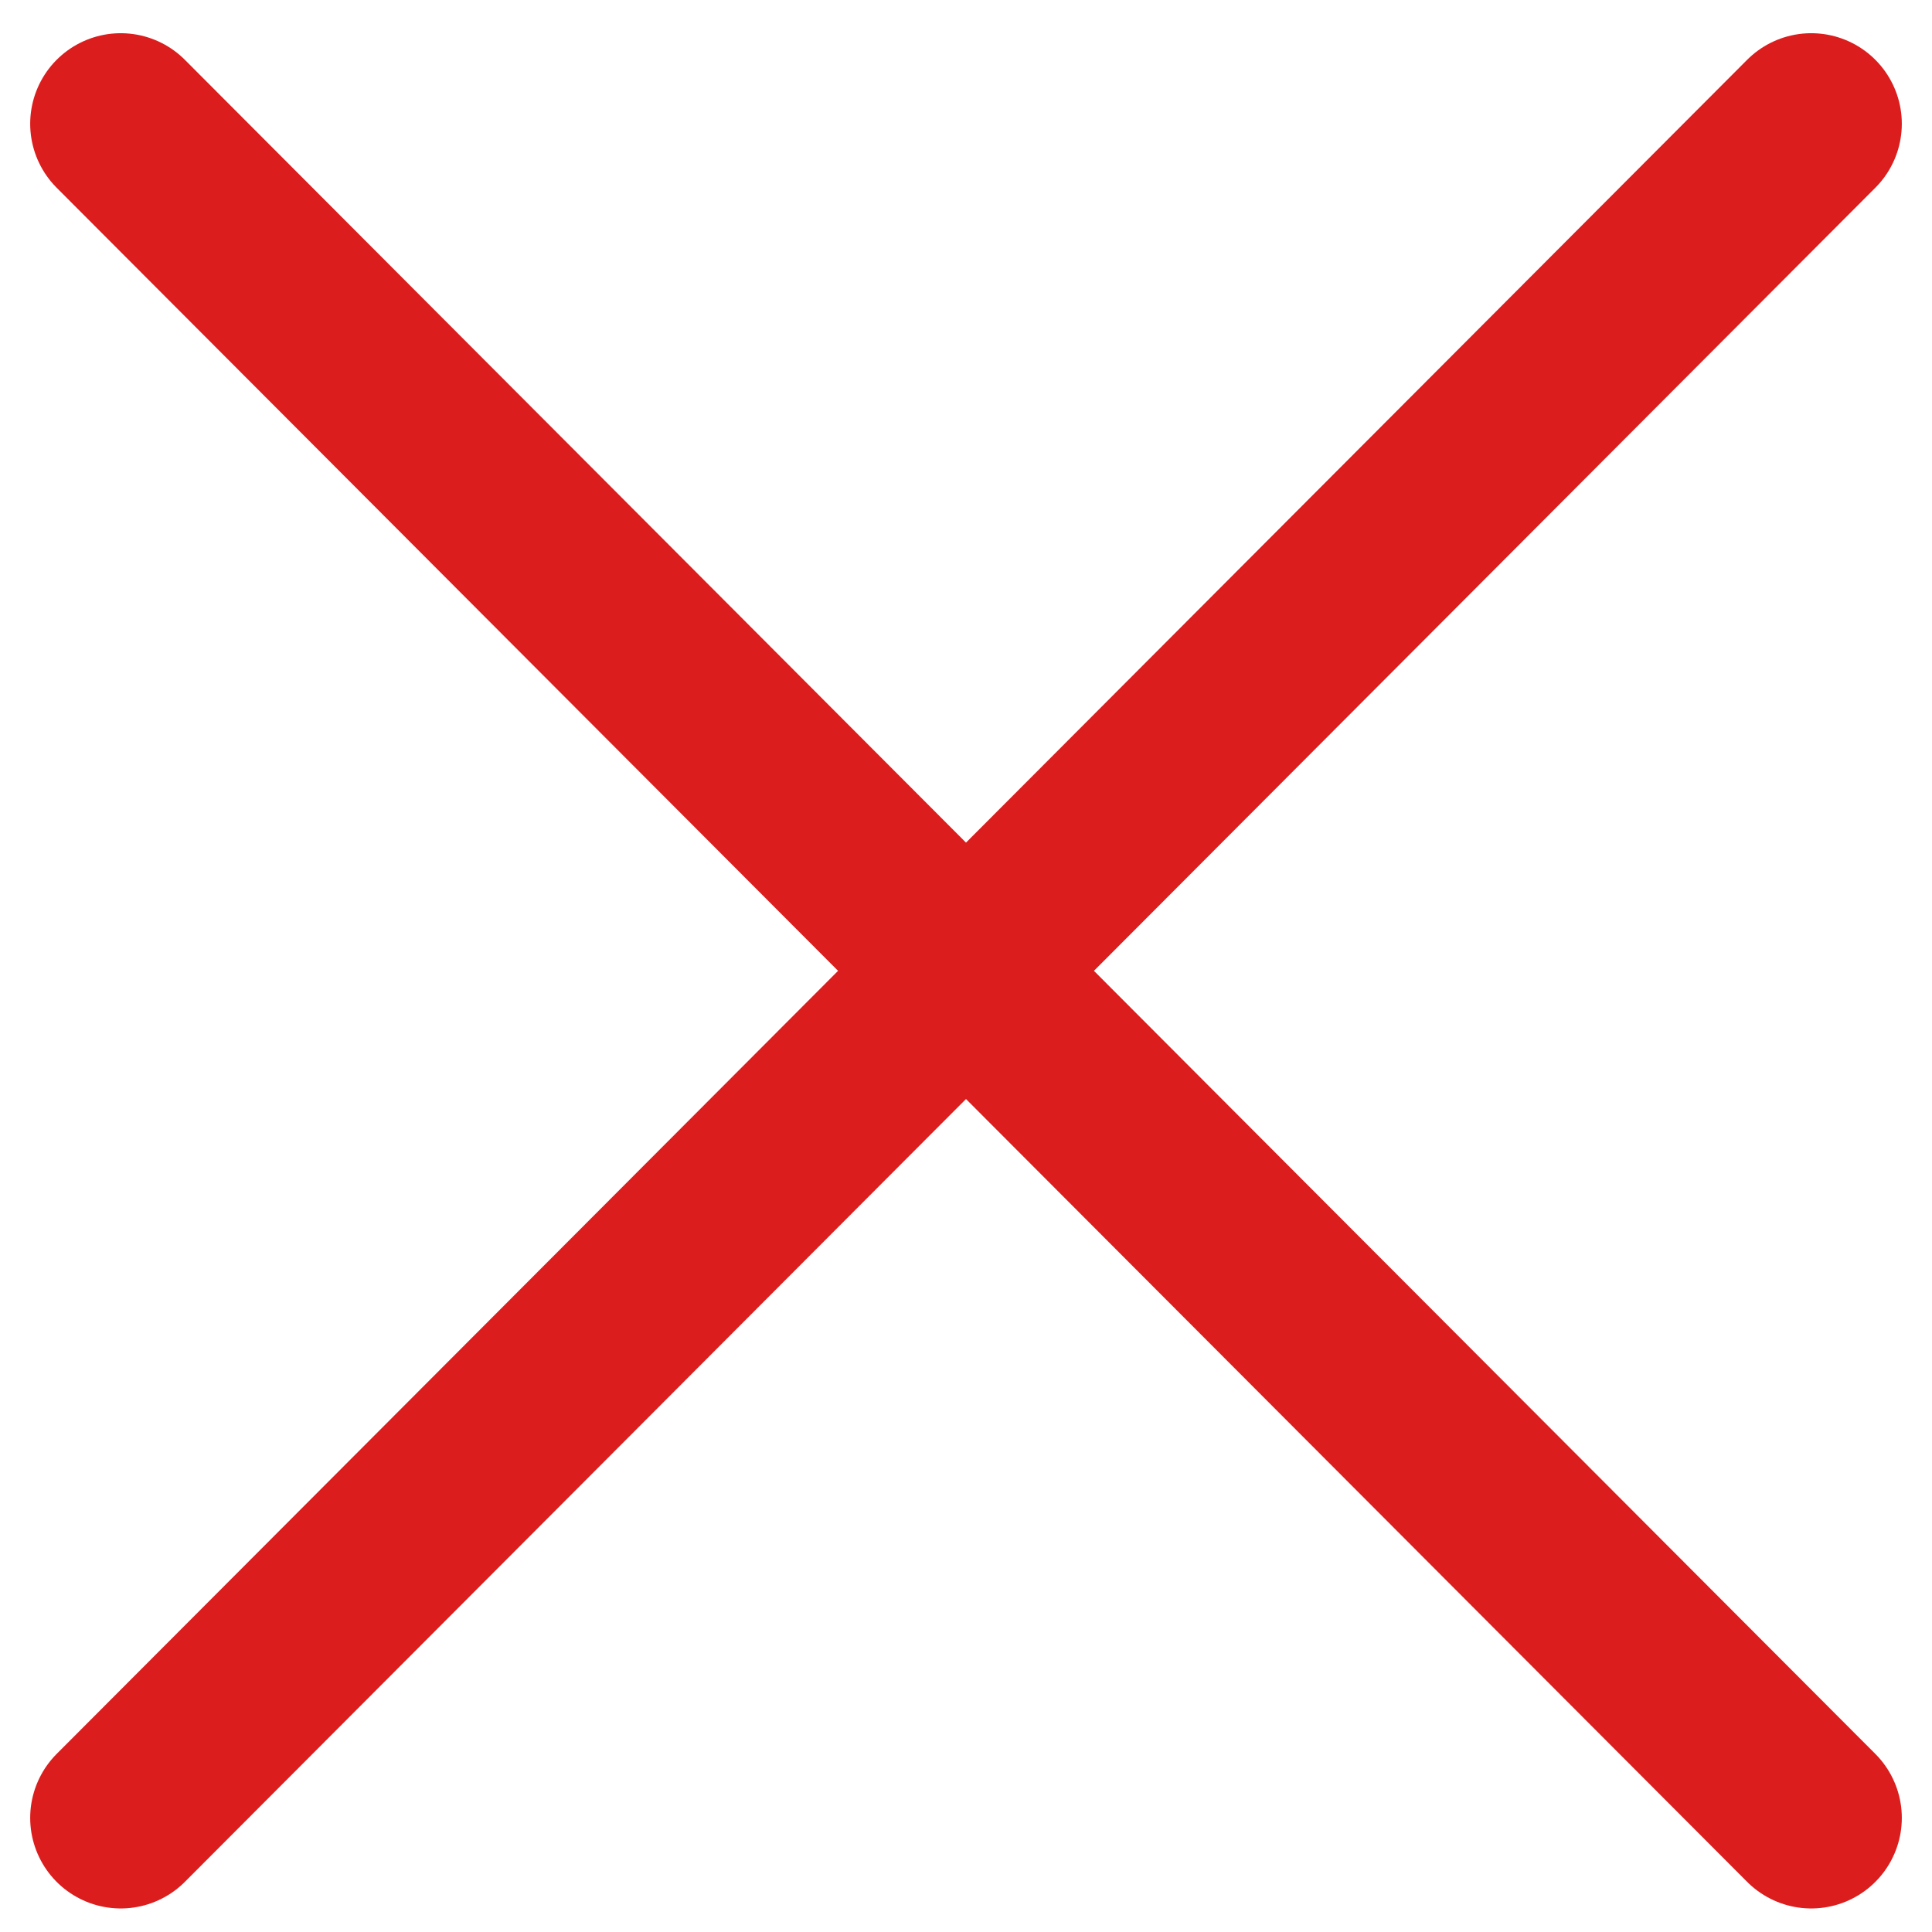 <svg xmlns="http://www.w3.org/2000/svg" width="16" height="16" fill="none" viewBox="0 0 16 16">
  <path stroke="#DB1D1D" stroke-linecap="round" stroke-linejoin="round" stroke-width="1.5" d="M1 15.055l14-14.03m0 14.03L1 1.025"/>
</svg>
